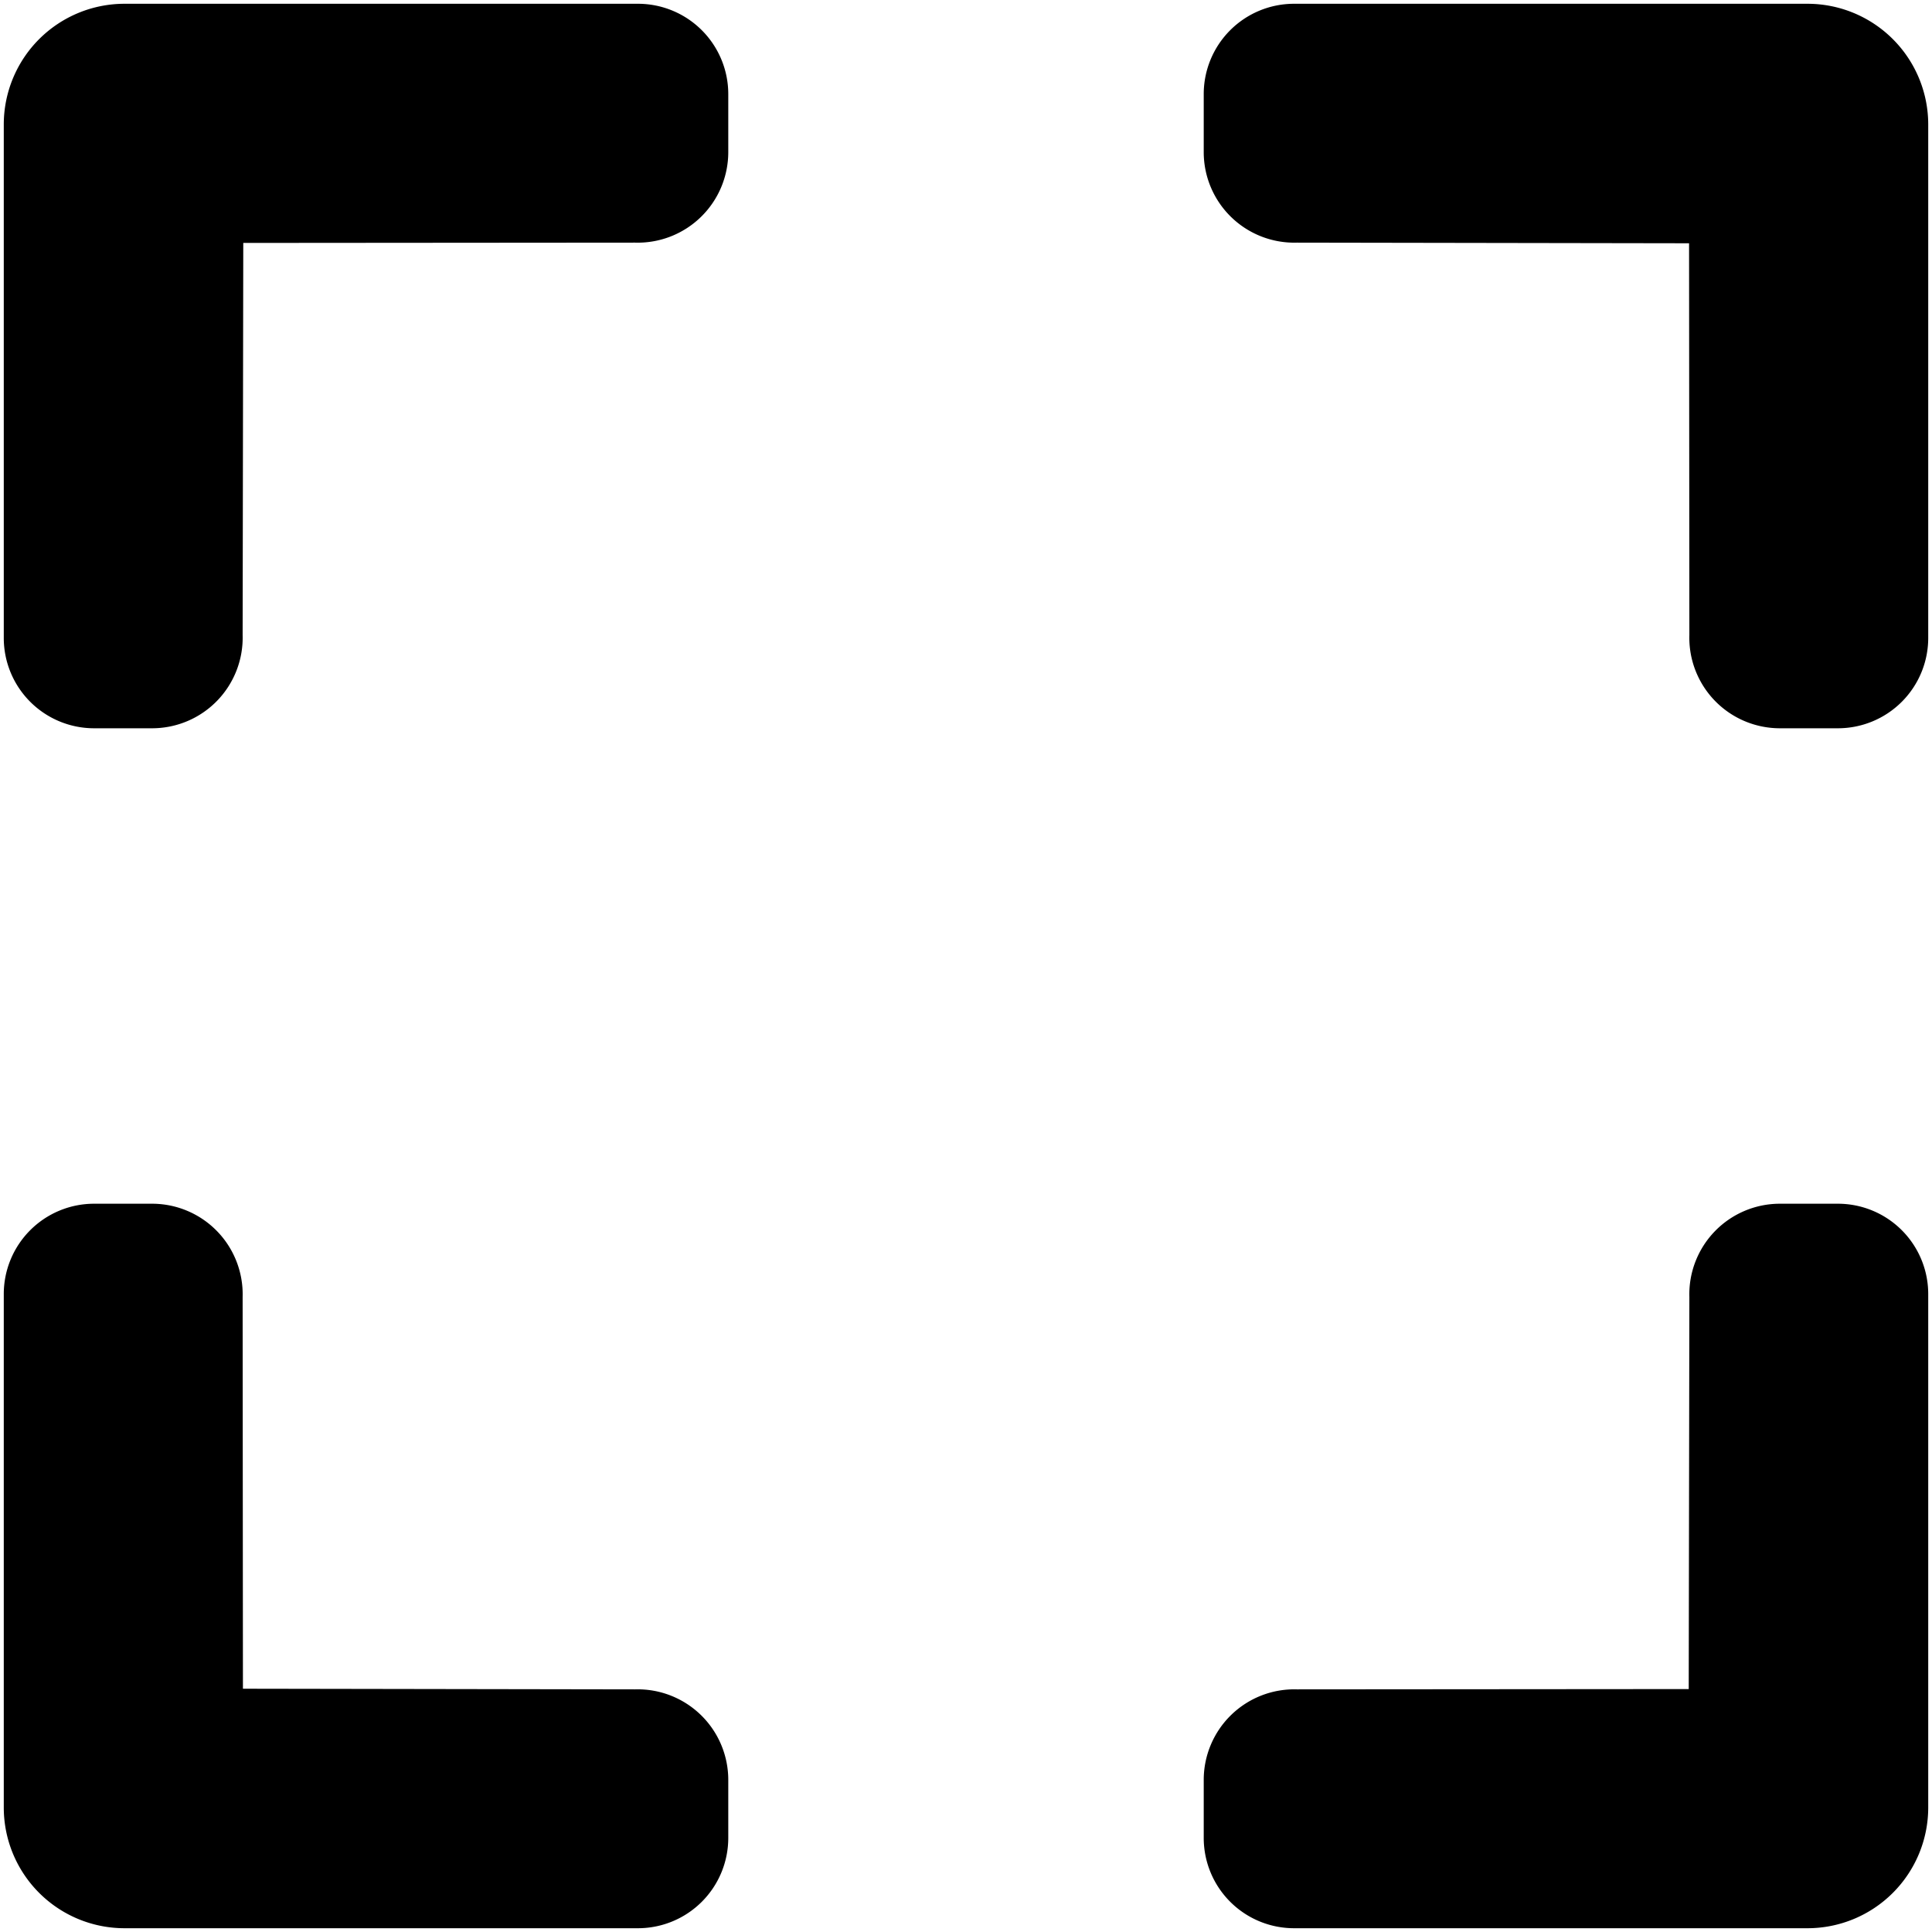 <svg xmlns="http://www.w3.org/2000/svg" viewBox="0 0 512 512" x="0" y="0" aria-hidden="true" focusable="false" role="img"><path d="M64.3,168.3a24,24,0,0,1-24,24.7H25A23.94,23.94,0,0,1,1,169V33A32,32,0,0,1,33,1H169a23.94,23.94,0,0,1,24,24V40.3a24,24,0,0,1-24.7,24l-103.83.08Z" fill="currentColor"/><path d="M64.38,447.53,64.3,343.7a24,24,0,0,0-24-24.7H25A23.94,23.94,0,0,0,1,343V479a32,32,0,0,0,32,32H169a23.94,23.94,0,0,0,24-24V471.7a24,24,0,0,0-24.7-24Z" fill="currentColor"/><path d="M447.53,447.62l-103.83.08a24,24,0,0,0-24.7,24V487a23.94,23.94,0,0,0,24,24H479a32,32,0,0,0,32-32V343a23.94,23.94,0,0,0-24-24H471.7a24,24,0,0,0-24,24.7Z" fill="currentColor"/><path d="M447.62,64.47l.08,103.83a24,24,0,0,0,24,24.7H487a23.94,23.94,0,0,0,24-24V33A32,32,0,0,0,479,1H343a23.94,23.94,0,0,0-24,24V40.3a24,24,0,0,0,24.7,24Z" fill="currentColor"/></svg>